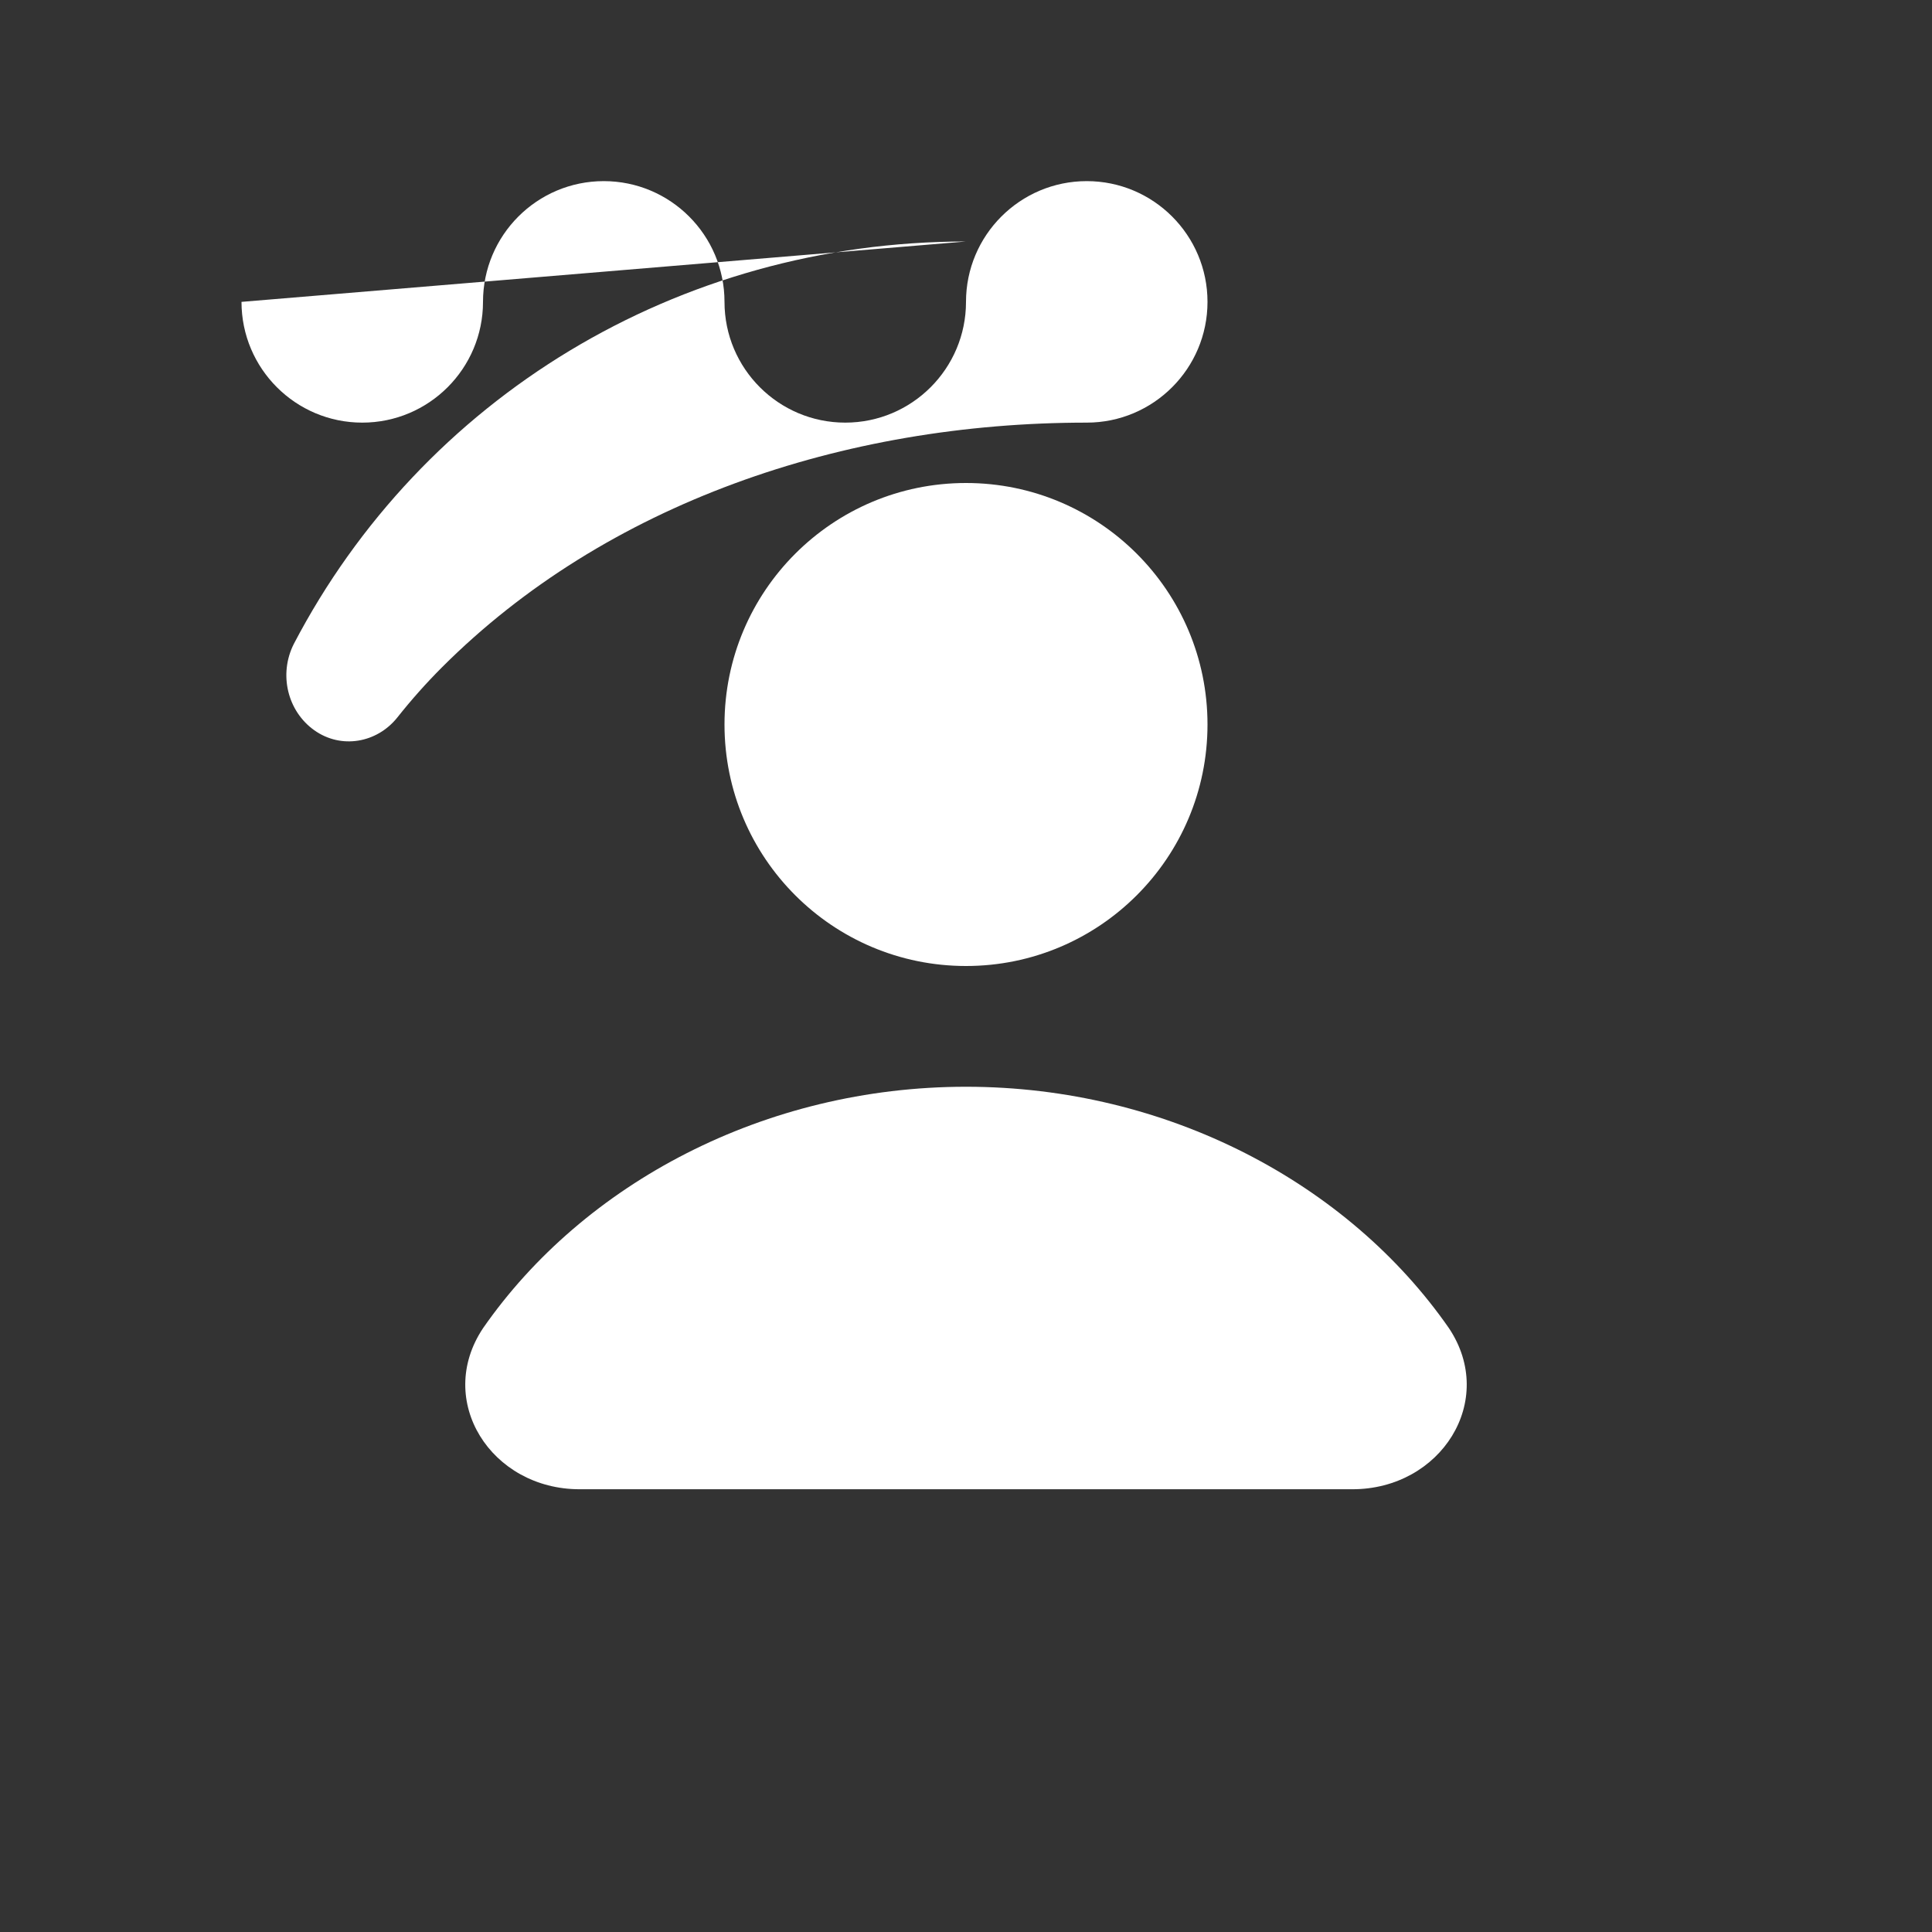 <svg
                          xmlns="http://www.w3.org/2000/svg"
                          viewBox="0 0 24 24"
                          fill="white"
                          className="w-10 h-10 md:w-12 md:h-12"
                        >
                          <rect x="0" y="0" width="24" height="24" fill="#333333" stroke="none"/>
                          <path d="M12 3C8.413 3 5.243 4.95 3.65 7.999C3.459 8.377 3.572 8.836 3.905 9.072C4.239 9.309 4.682 9.229 4.934 8.915C5.11 8.693 5.296 8.484 5.491 8.289C7.527 6.253 10.473 5.25 13.5 5.25C14.328 5.25 15 4.578 15 3.75C15 2.922 14.328 2.25 13.5 2.25C12.672 2.25 12 2.922 12 3.75V3.75C12 4.578 11.328 5.25 10.5 5.25C9.672 5.25 9 4.578 9 3.75V3.75C9 2.922 8.328 2.25 7.5 2.25C6.672 2.25 6 2.922 6 3.75C6 4.578 5.328 5.25 4.5 5.25C3.672 5.25 3 4.578 3 3.75" />
                          <path d="M12 12C13.657 12 15 10.657 15 9C15 7.343 13.657 6 12 6C10.343 6 9 7.343 9 9C9 10.657 10.343 12 12 12Z" />
                          <path d="M12 13.5C9.5 13.5 7.25 14.7 6 16.5C5.4 17.4 6.1 18.5 7.2 18.5H16.8C17.9 18.5 18.6 17.4 18 16.5C16.75 14.7 14.5 13.5 12 13.5Z" />
                        </svg>